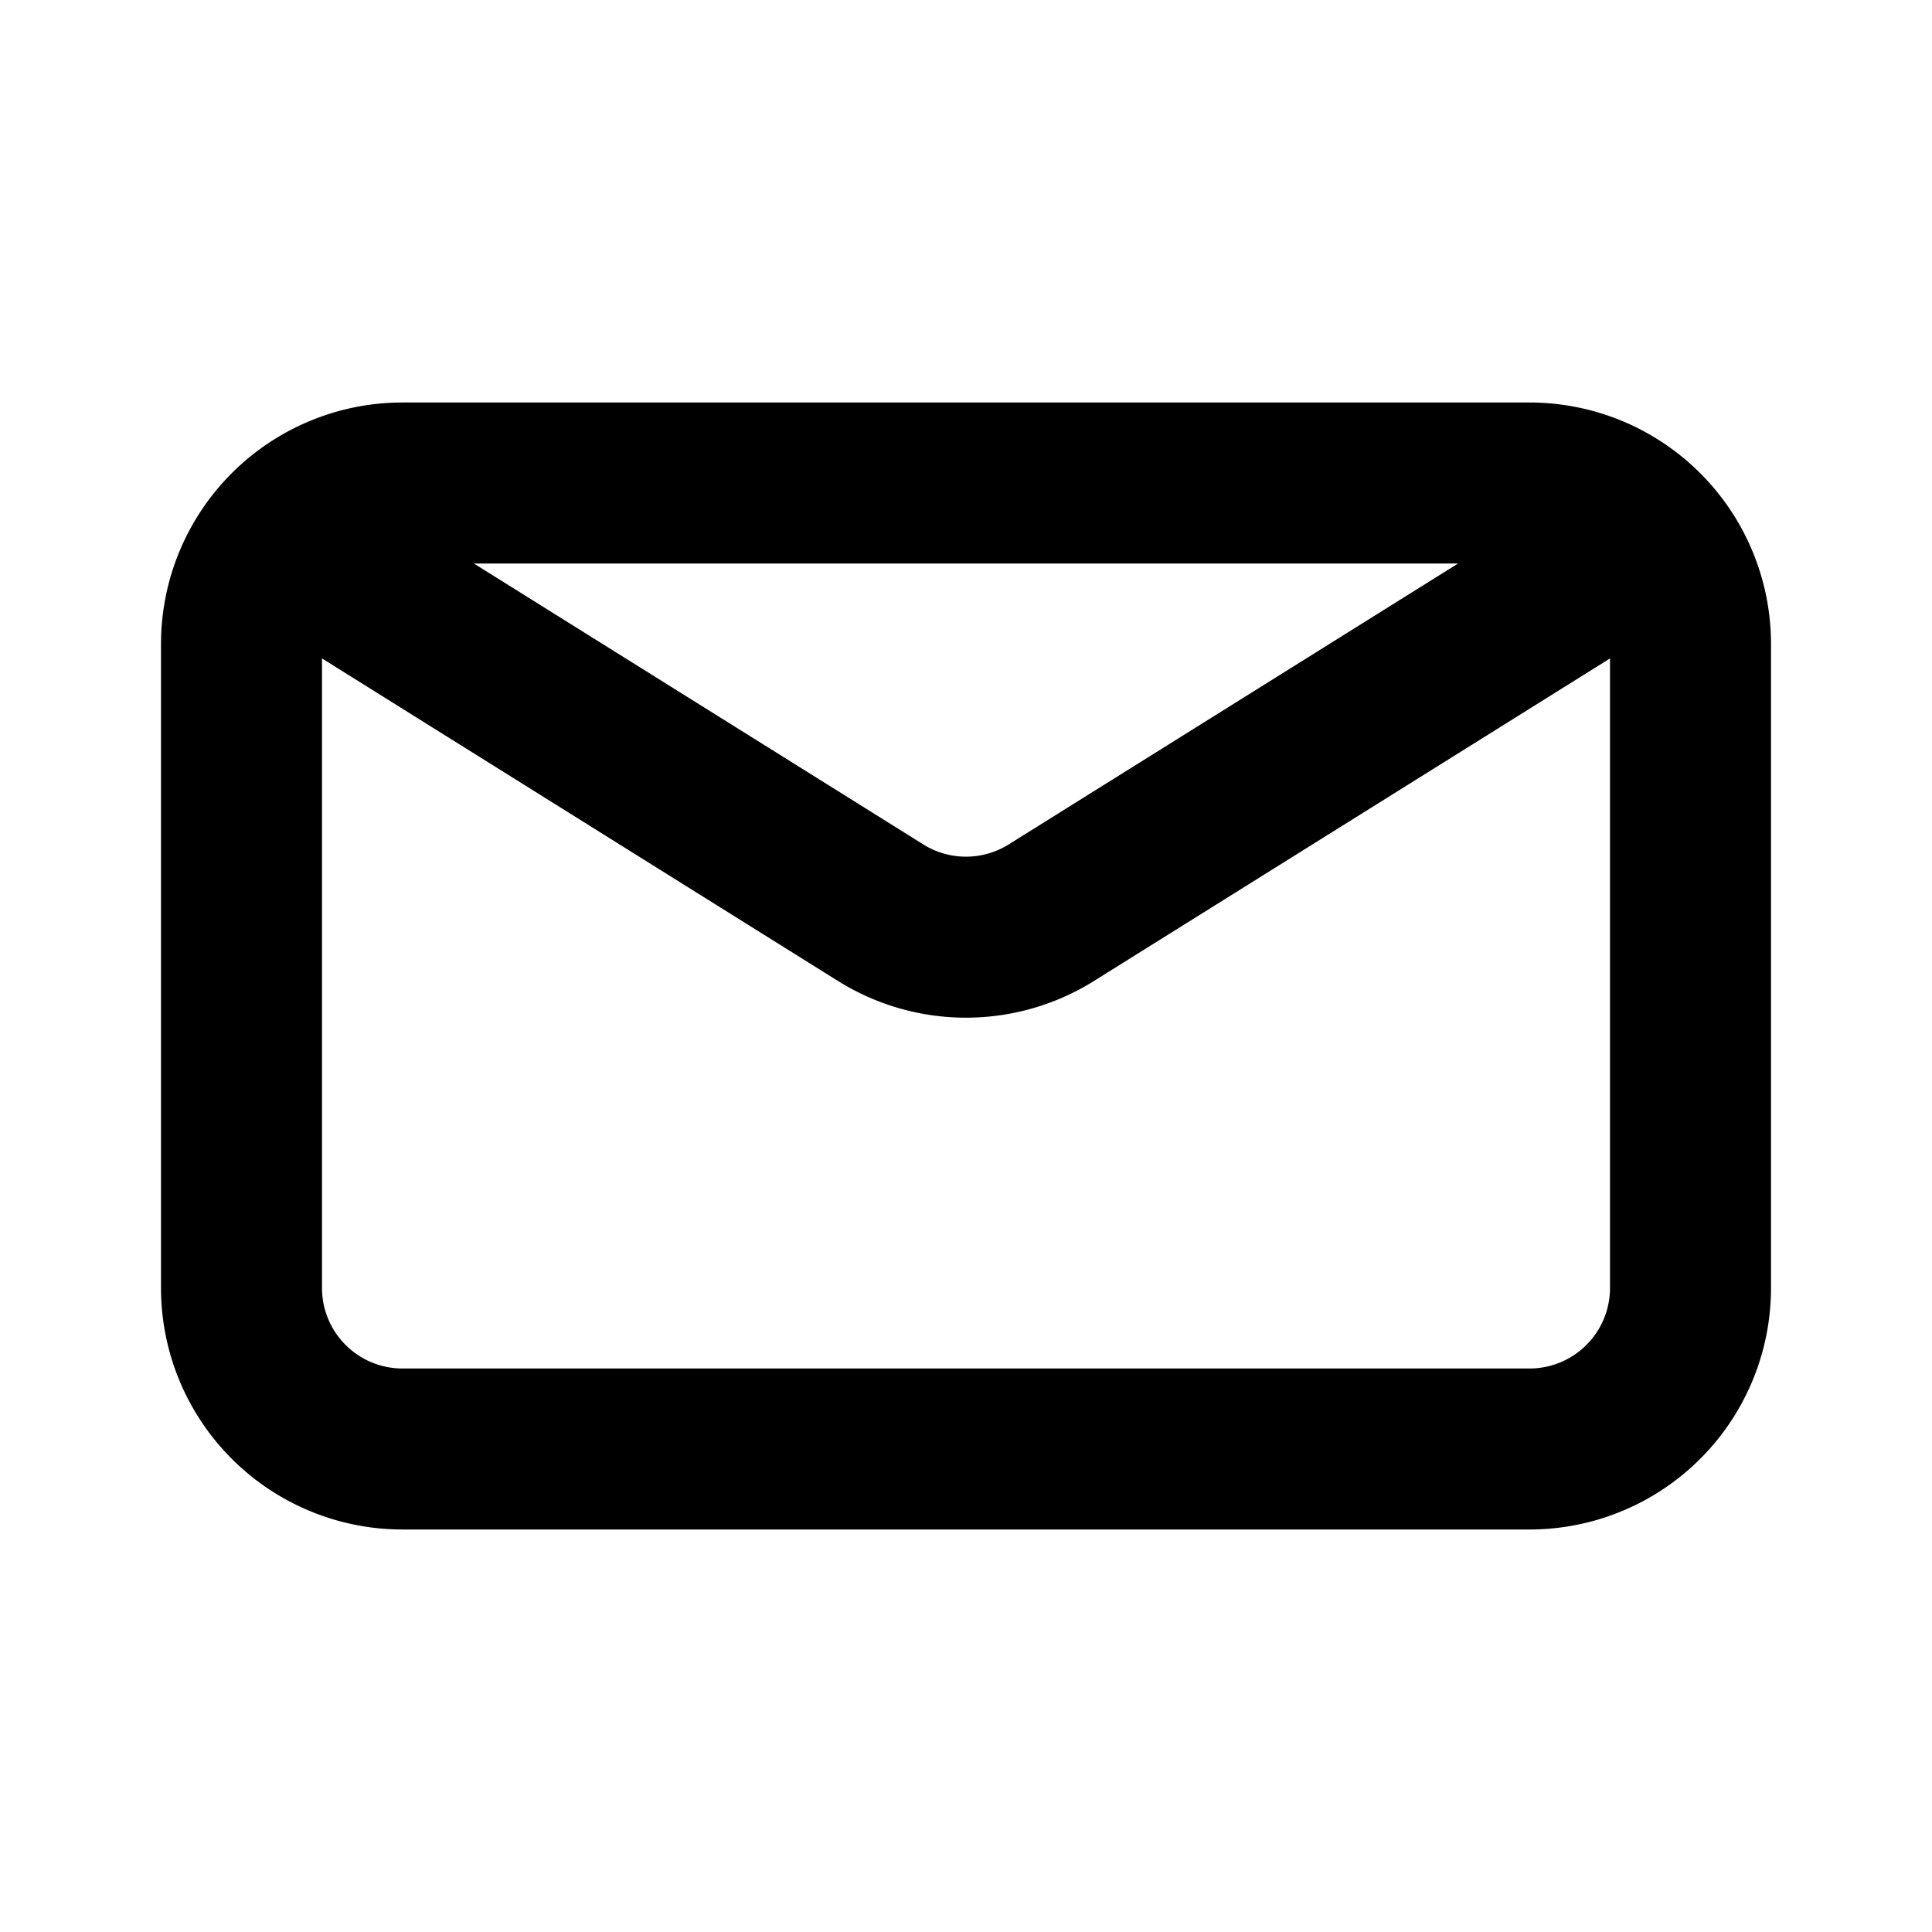 <svg xmlns="http://www.w3.org/2000/svg" width="800" height="800" viewBox="0 0 24 24" fill="none" xmlns:v="https://vecta.io/nano"><path d="M4 7l6.94 4.338a2 2 0 0 0 2.12 0L20 7M5 18h14a2 2 0 0 0 2-2V8a2 2 0 0 0-2-2H5a2 2 0 0 0-2 2v8a2 2 0 0 0 2 2z" stroke="#000" stroke-width="2" stroke-linecap="round" stroke-linejoin="round"/></svg>